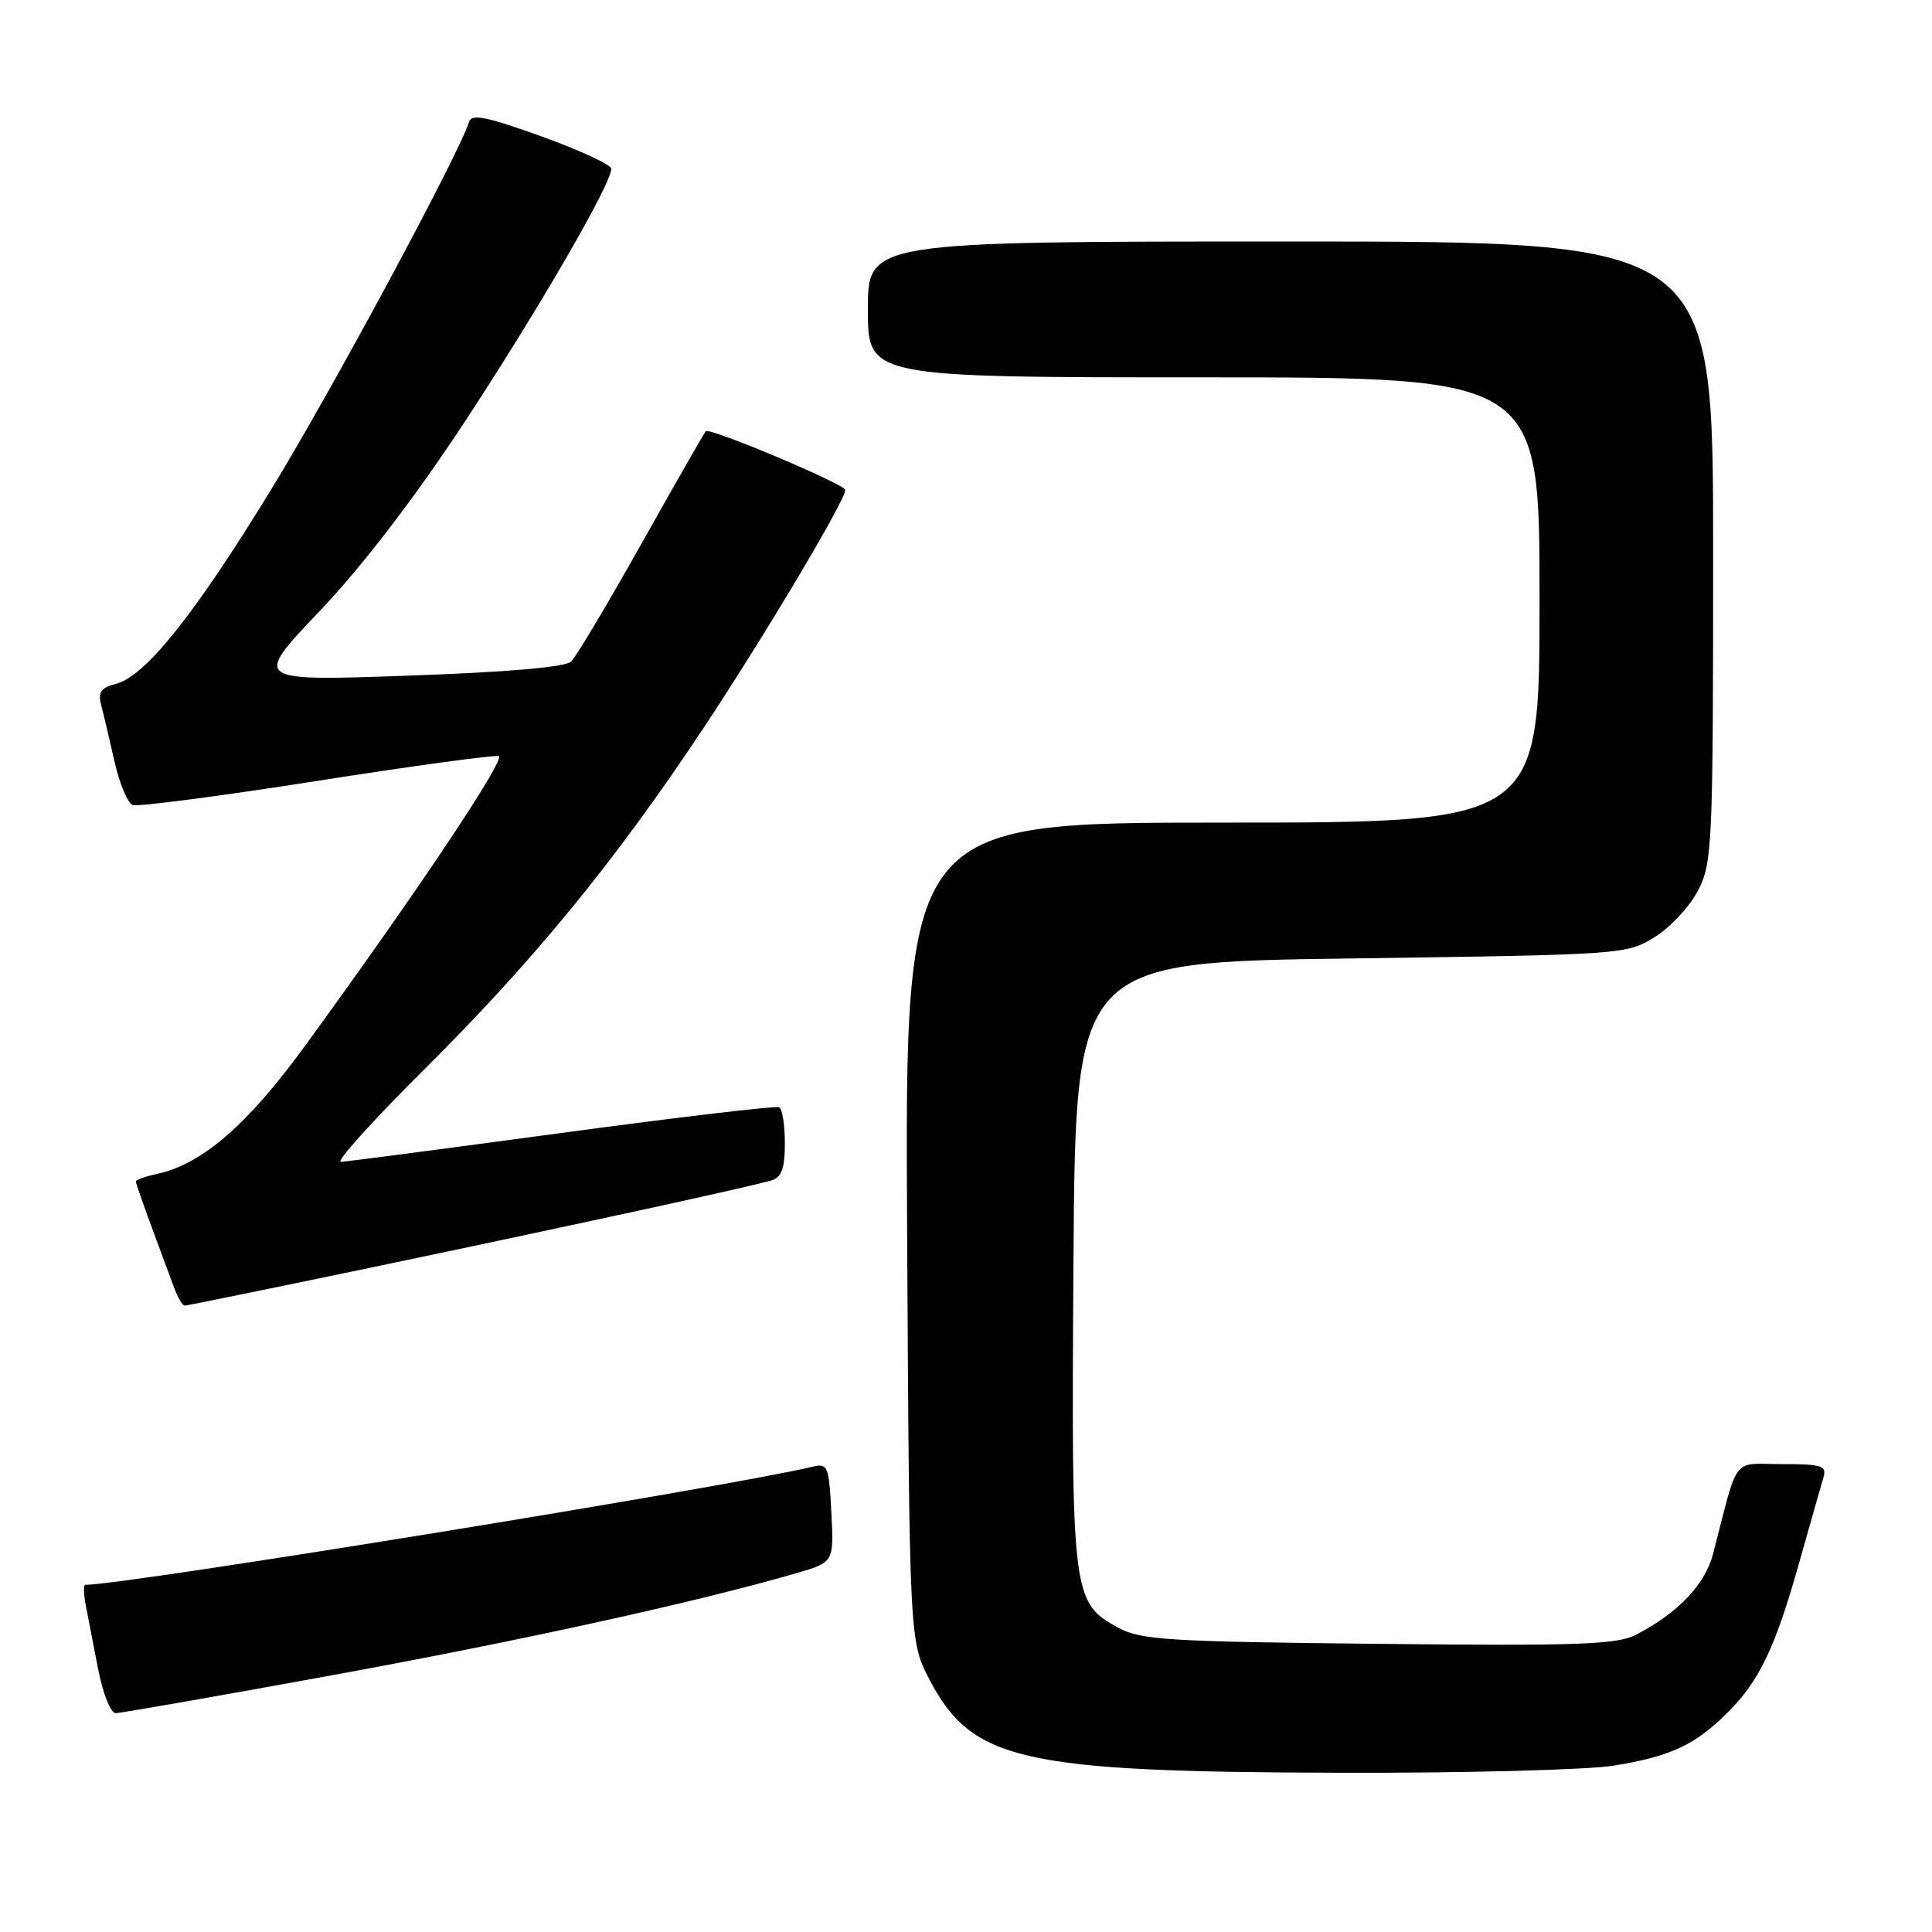 <?xml version="1.0" encoding="UTF-8" standalone="no"?>
<!DOCTYPE svg PUBLIC "-//W3C//DTD SVG 1.1//EN" "http://www.w3.org/Graphics/SVG/1.1/DTD/svg11.dtd" >
<svg xmlns="http://www.w3.org/2000/svg" xmlns:xlink="http://www.w3.org/1999/xlink" version="1.1" viewBox="0 0 256 256">
 <g >
 <path fill="currentColor"
d=" M 213.88 233.95 C 221.37 232.73 224.64 231.21 228.93 226.91 C 233.15 222.70 235.23 218.32 238.42 207.00 C 239.90 201.78 241.33 196.71 241.62 195.75 C 242.07 194.22 241.38 194.00 236.11 194.00 C 229.37 194.00 230.44 192.60 226.98 205.93 C 225.94 209.95 222.30 213.76 216.79 216.61 C 214.25 217.92 209.18 218.10 182.66 217.82 C 154.82 217.53 151.15 217.31 148.17 215.68 C 142.06 212.35 141.95 211.41 142.24 167.25 C 142.50 127.50 142.50 127.50 179.00 127.00 C 215.16 126.50 215.54 126.48 219.28 124.15 C 221.36 122.86 223.95 120.06 225.03 117.94 C 226.89 114.29 227.00 111.89 227.00 73.04 C 227.00 32.00 227.00 32.00 171.00 32.00 C 115.00 32.00 115.00 32.00 115.00 41.00 C 115.00 50.00 115.00 50.00 159.50 50.00 C 204.00 50.00 204.00 50.00 204.00 79.50 C 204.00 109.00 204.00 109.00 161.95 109.00 C 119.90 109.00 119.90 109.00 120.20 163.25 C 120.50 217.50 120.50 217.50 123.21 222.65 C 128.84 233.32 135.35 234.79 177.50 234.90 C 194.00 234.95 210.37 234.52 213.88 233.95 Z  M 44.00 221.98 C 69.01 217.41 92.29 212.29 105.47 208.47 C 110.50 207.01 110.50 207.01 110.16 200.42 C 109.84 194.24 109.69 193.86 107.66 194.35 C 96.59 197.01 16.60 210.00 11.30 210.00 C 11.05 210.00 11.08 211.24 11.37 212.75 C 11.66 214.26 12.41 218.09 13.02 221.25 C 13.64 224.41 14.67 227.00 15.32 227.00 C 15.97 227.00 28.88 224.74 44.00 221.98 Z  M 49.26 167.94 C 75.90 162.37 99.53 157.23 102.25 156.40 C 103.57 156.00 104.00 154.79 104.00 151.49 C 104.00 149.09 103.66 146.94 103.25 146.72 C 102.84 146.50 89.90 148.03 74.50 150.11 C 59.10 152.19 45.90 153.92 45.17 153.95 C 44.44 153.98 49.39 148.49 56.17 141.75 C 70.76 127.26 81.63 113.96 93.29 96.36 C 101.41 84.10 112.00 66.32 112.00 64.93 C 112.00 64.17 94.06 56.61 93.52 57.14 C 93.32 57.34 89.50 64.03 85.02 72.00 C 80.54 79.98 76.34 87.02 75.69 87.65 C 74.92 88.40 67.23 89.07 54.02 89.53 C 33.54 90.25 33.54 90.25 42.31 81.02 C 47.93 75.13 54.81 66.15 61.41 56.15 C 71.20 41.28 81.00 24.39 81.00 22.36 C 81.00 21.84 76.86 19.92 71.79 18.09 C 64.58 15.48 62.49 15.05 62.16 16.13 C 60.83 20.41 43.97 51.73 35.92 64.88 C 25.72 81.54 19.23 89.65 15.32 90.63 C 13.38 91.12 12.96 91.73 13.40 93.38 C 13.70 94.55 14.50 97.91 15.16 100.85 C 15.82 103.79 16.91 106.41 17.57 106.67 C 18.23 106.92 29.19 105.49 41.92 103.49 C 54.65 101.49 65.52 100.01 66.08 100.19 C 67.08 100.53 55.19 118.31 40.39 138.62 C 32.81 149.02 26.81 154.22 20.92 155.52 C 19.32 155.87 18.00 156.33 18.00 156.54 C 18.00 156.75 18.96 159.53 20.14 162.71 C 21.32 165.90 22.66 169.51 23.12 170.75 C 23.58 171.99 24.19 173.00 24.48 173.00 C 24.78 173.00 35.92 170.72 49.26 167.94 Z "/>
</g>
</svg>